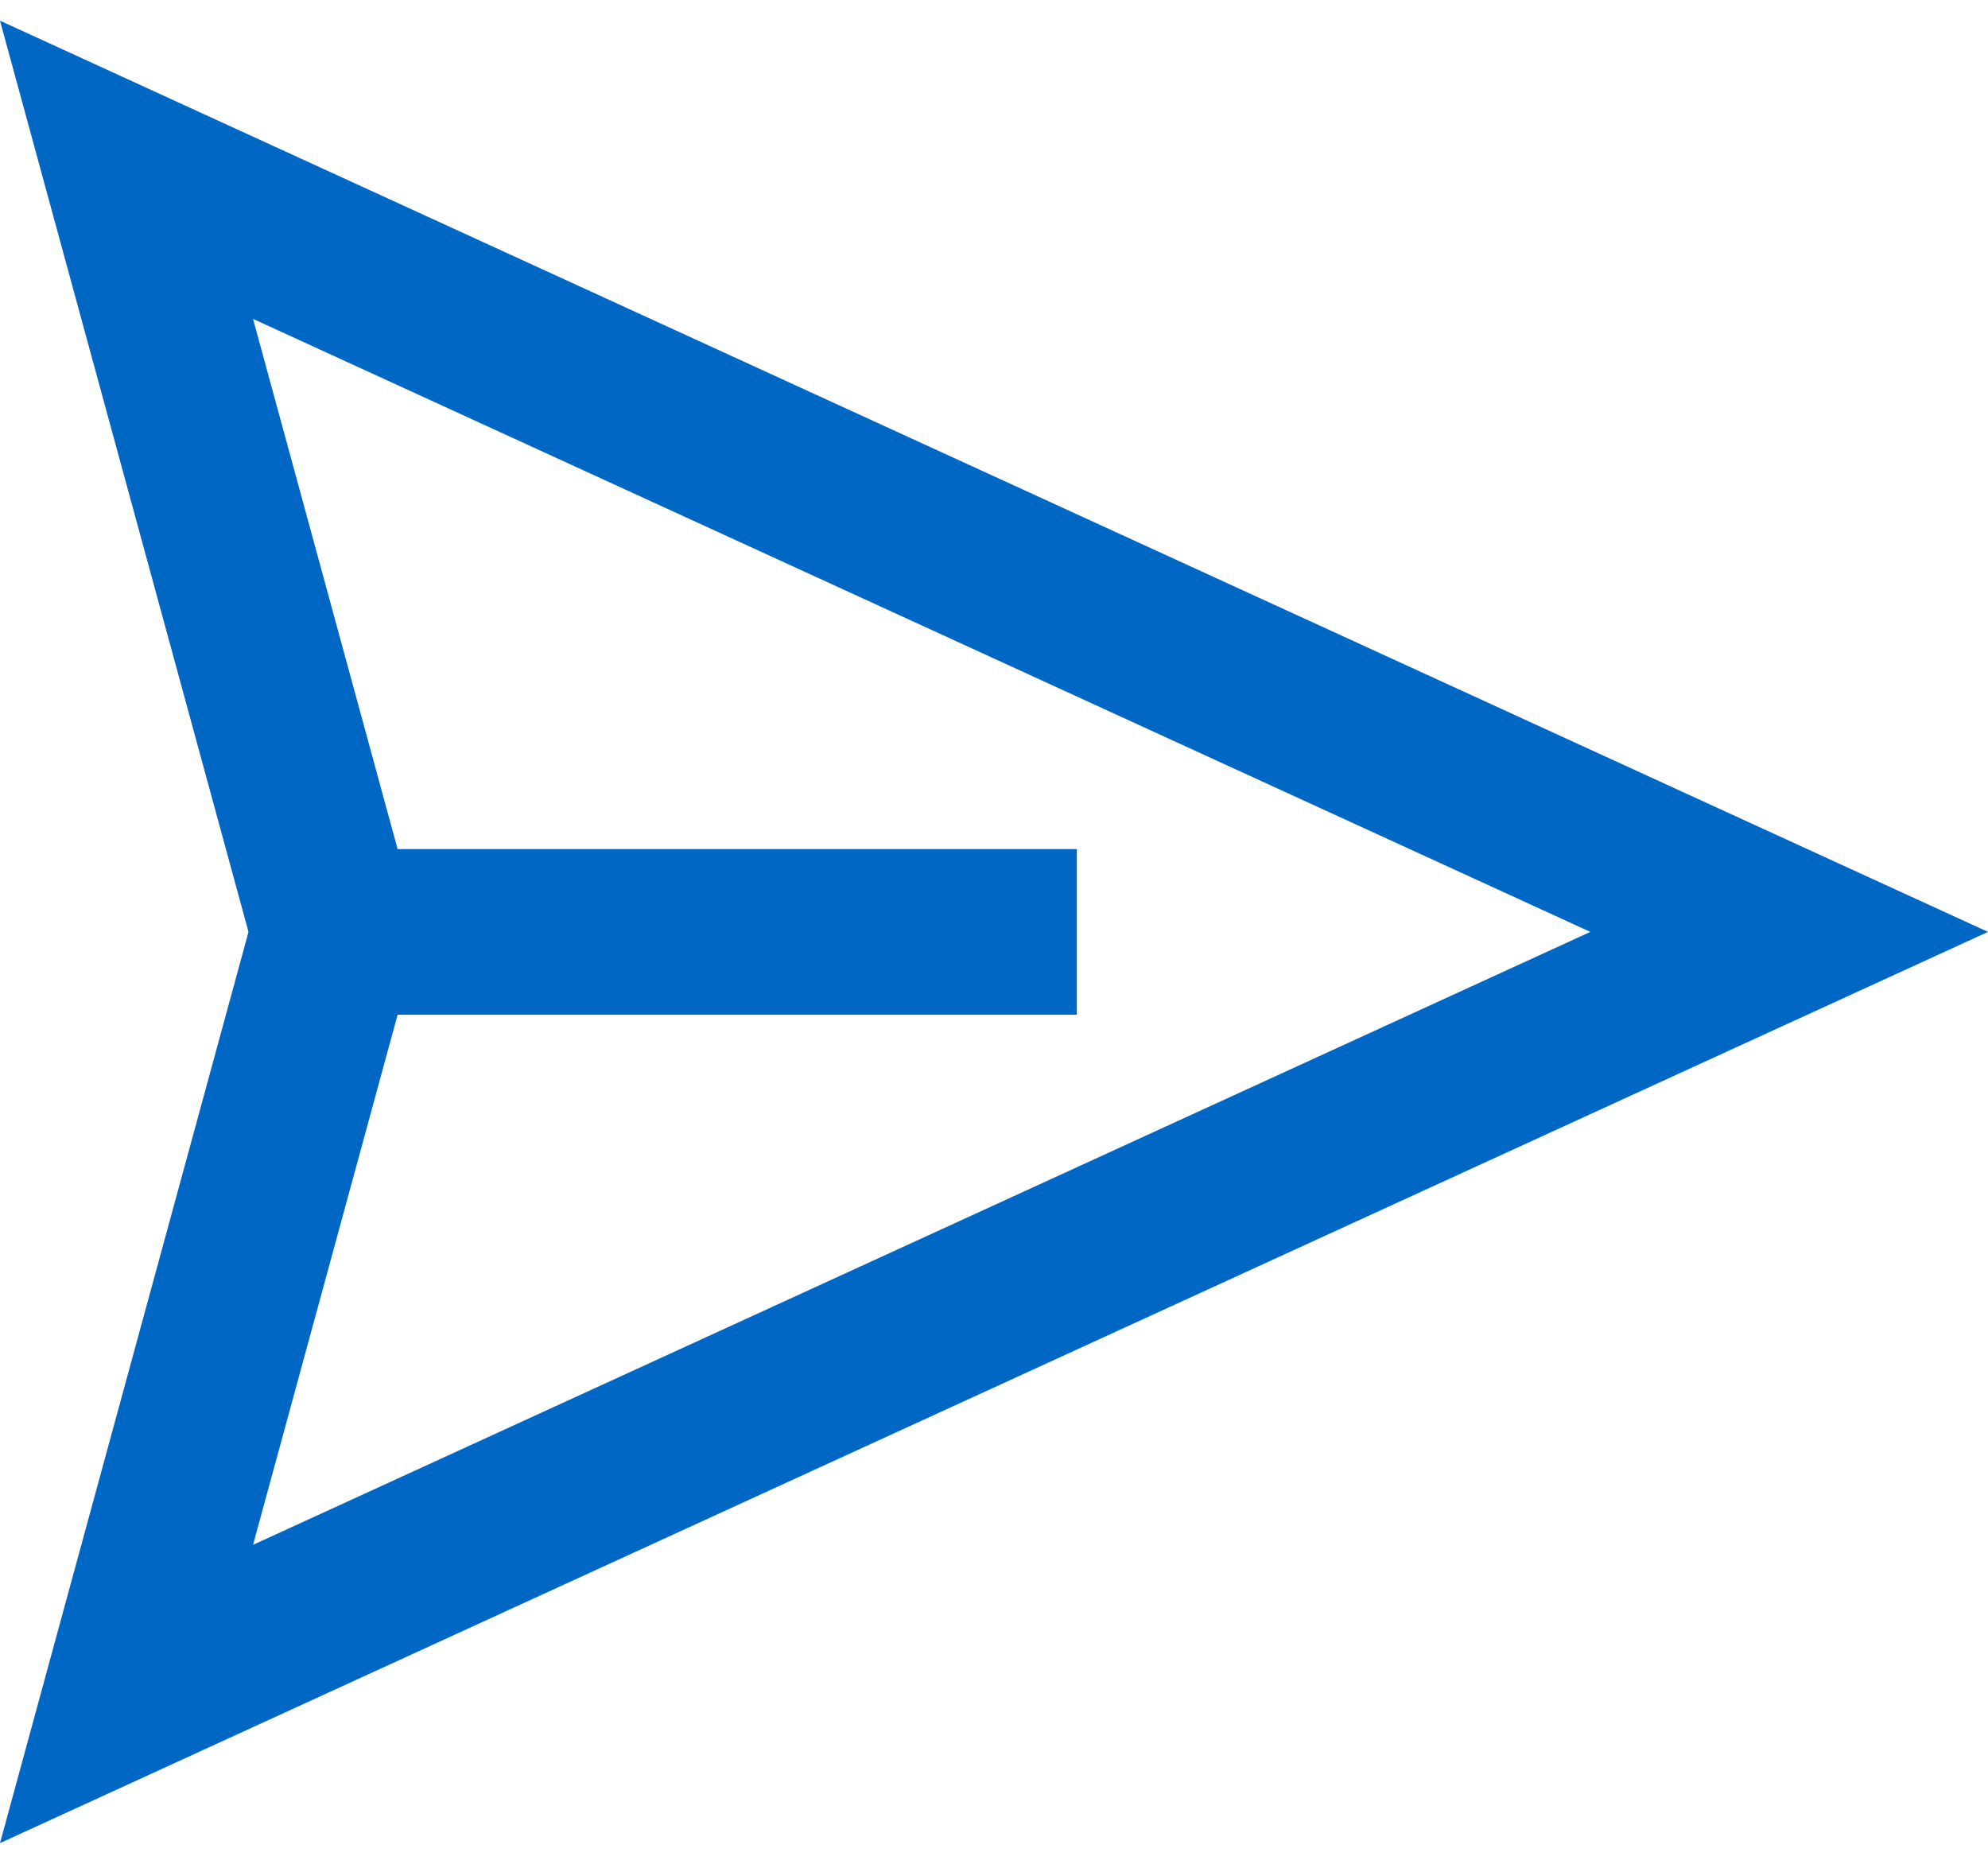 <svg width="32" height="30" viewBox="0 0 32 30" fill="none" xmlns="http://www.w3.org/2000/svg">
<path fill-rule="evenodd" clip-rule="evenodd" d="M0 0.333L32 15L0 29.667L4 15L0 0.333ZM4.073 5.133L6.4 13.667H17.333V16.334H6.4L4.073 24.866L25.599 15L4.073 5.133Z" fill="#0067C5"/>
</svg>
